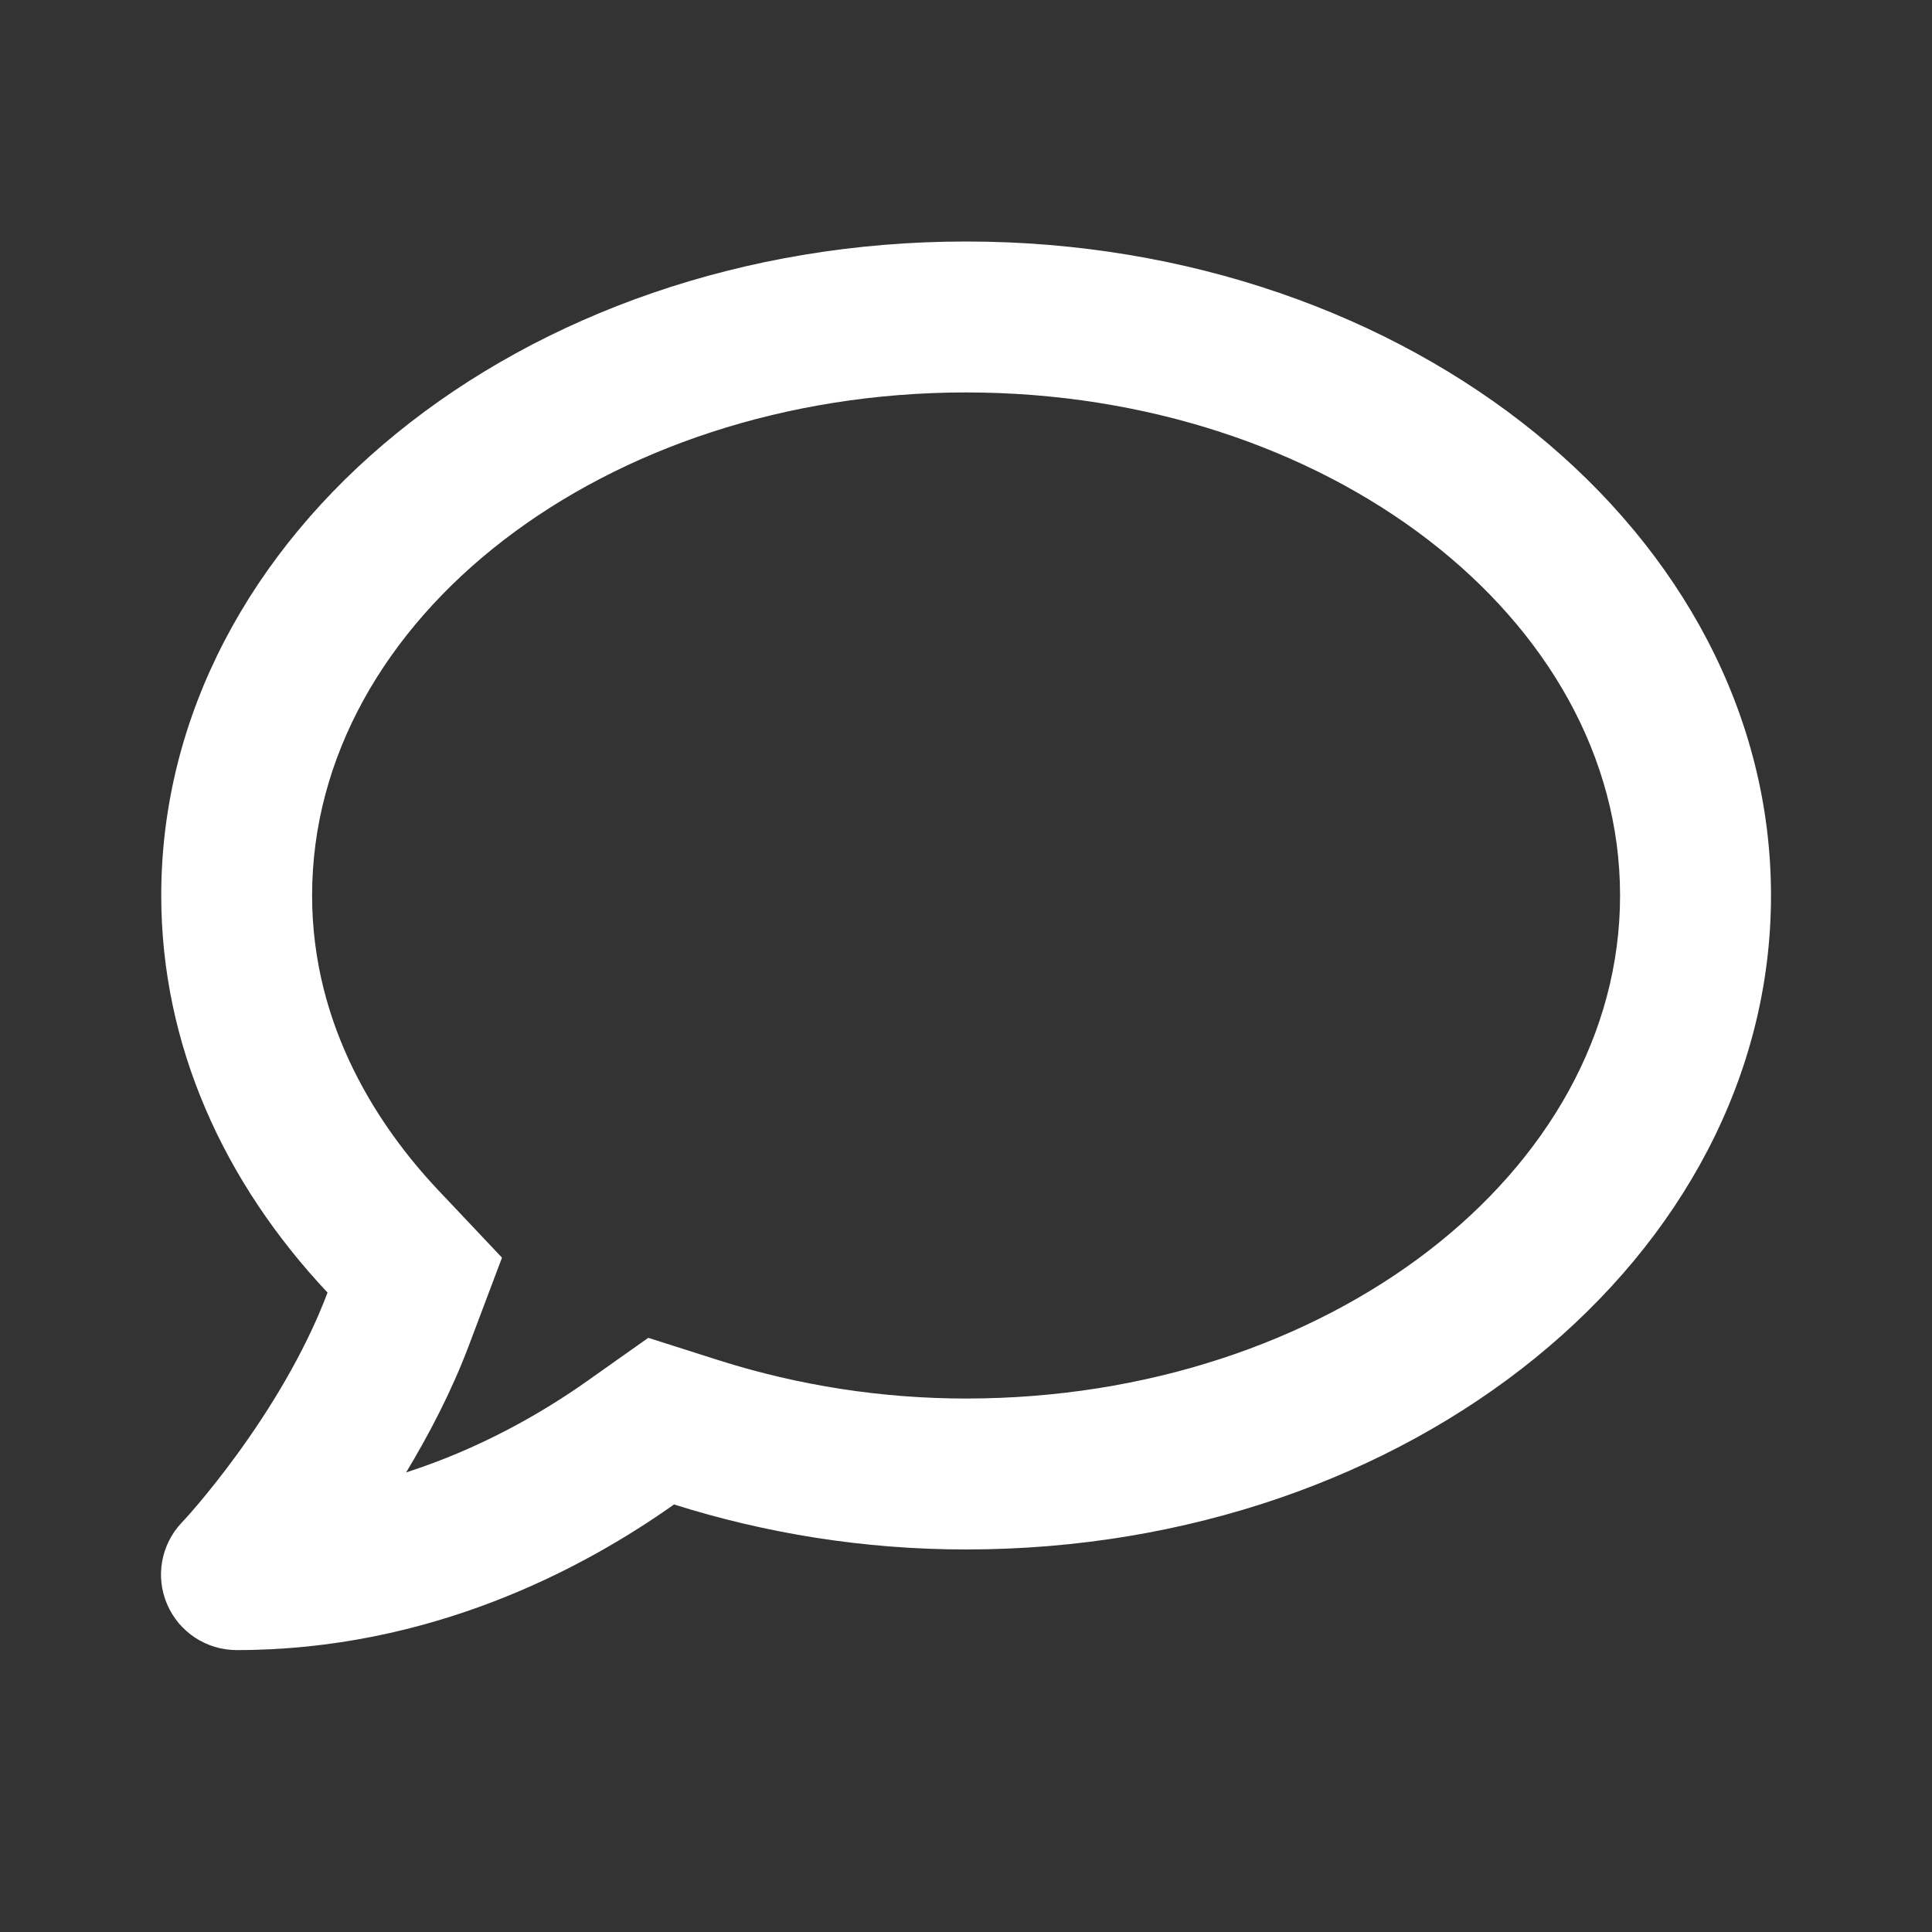 <svg width="24" height="24" viewBox="0 0 24 24" fill="none" xmlns="http://www.w3.org/2000/svg">
<rect x="0" y="0" width="24" height="24" fill="#333333" stroke="none"/>
<path d="M12.001 3C6.479 3 2.003 6.636 2.003 11.124C2.003 12.983 2.78 14.686 4.069 16.057C3.487 17.596 2.276 18.9 2.256 18.916C1.999 19.189 1.928 19.588 2.077 19.931C2.225 20.275 2.565 20.498 2.94 20.498C5.342 20.498 7.236 19.494 8.373 18.689C9.502 19.045 10.72 19.248 12.001 19.248C17.524 19.248 22 15.612 22 11.124C22 6.636 17.524 3 12.001 3ZM12.001 17.373C10.959 17.373 9.927 17.213 8.939 16.901L8.053 16.619L7.291 17.158C6.732 17.553 5.967 17.994 5.045 18.291C5.33 17.818 5.608 17.287 5.822 16.721L6.236 15.623L5.432 14.772C4.725 14.018 3.877 12.772 3.877 11.124C3.877 7.679 7.521 4.875 12.001 4.875C16.481 4.875 20.125 7.679 20.125 11.124C20.125 14.569 16.481 17.373 12.001 17.373Z" fill="white"/>
</svg>
